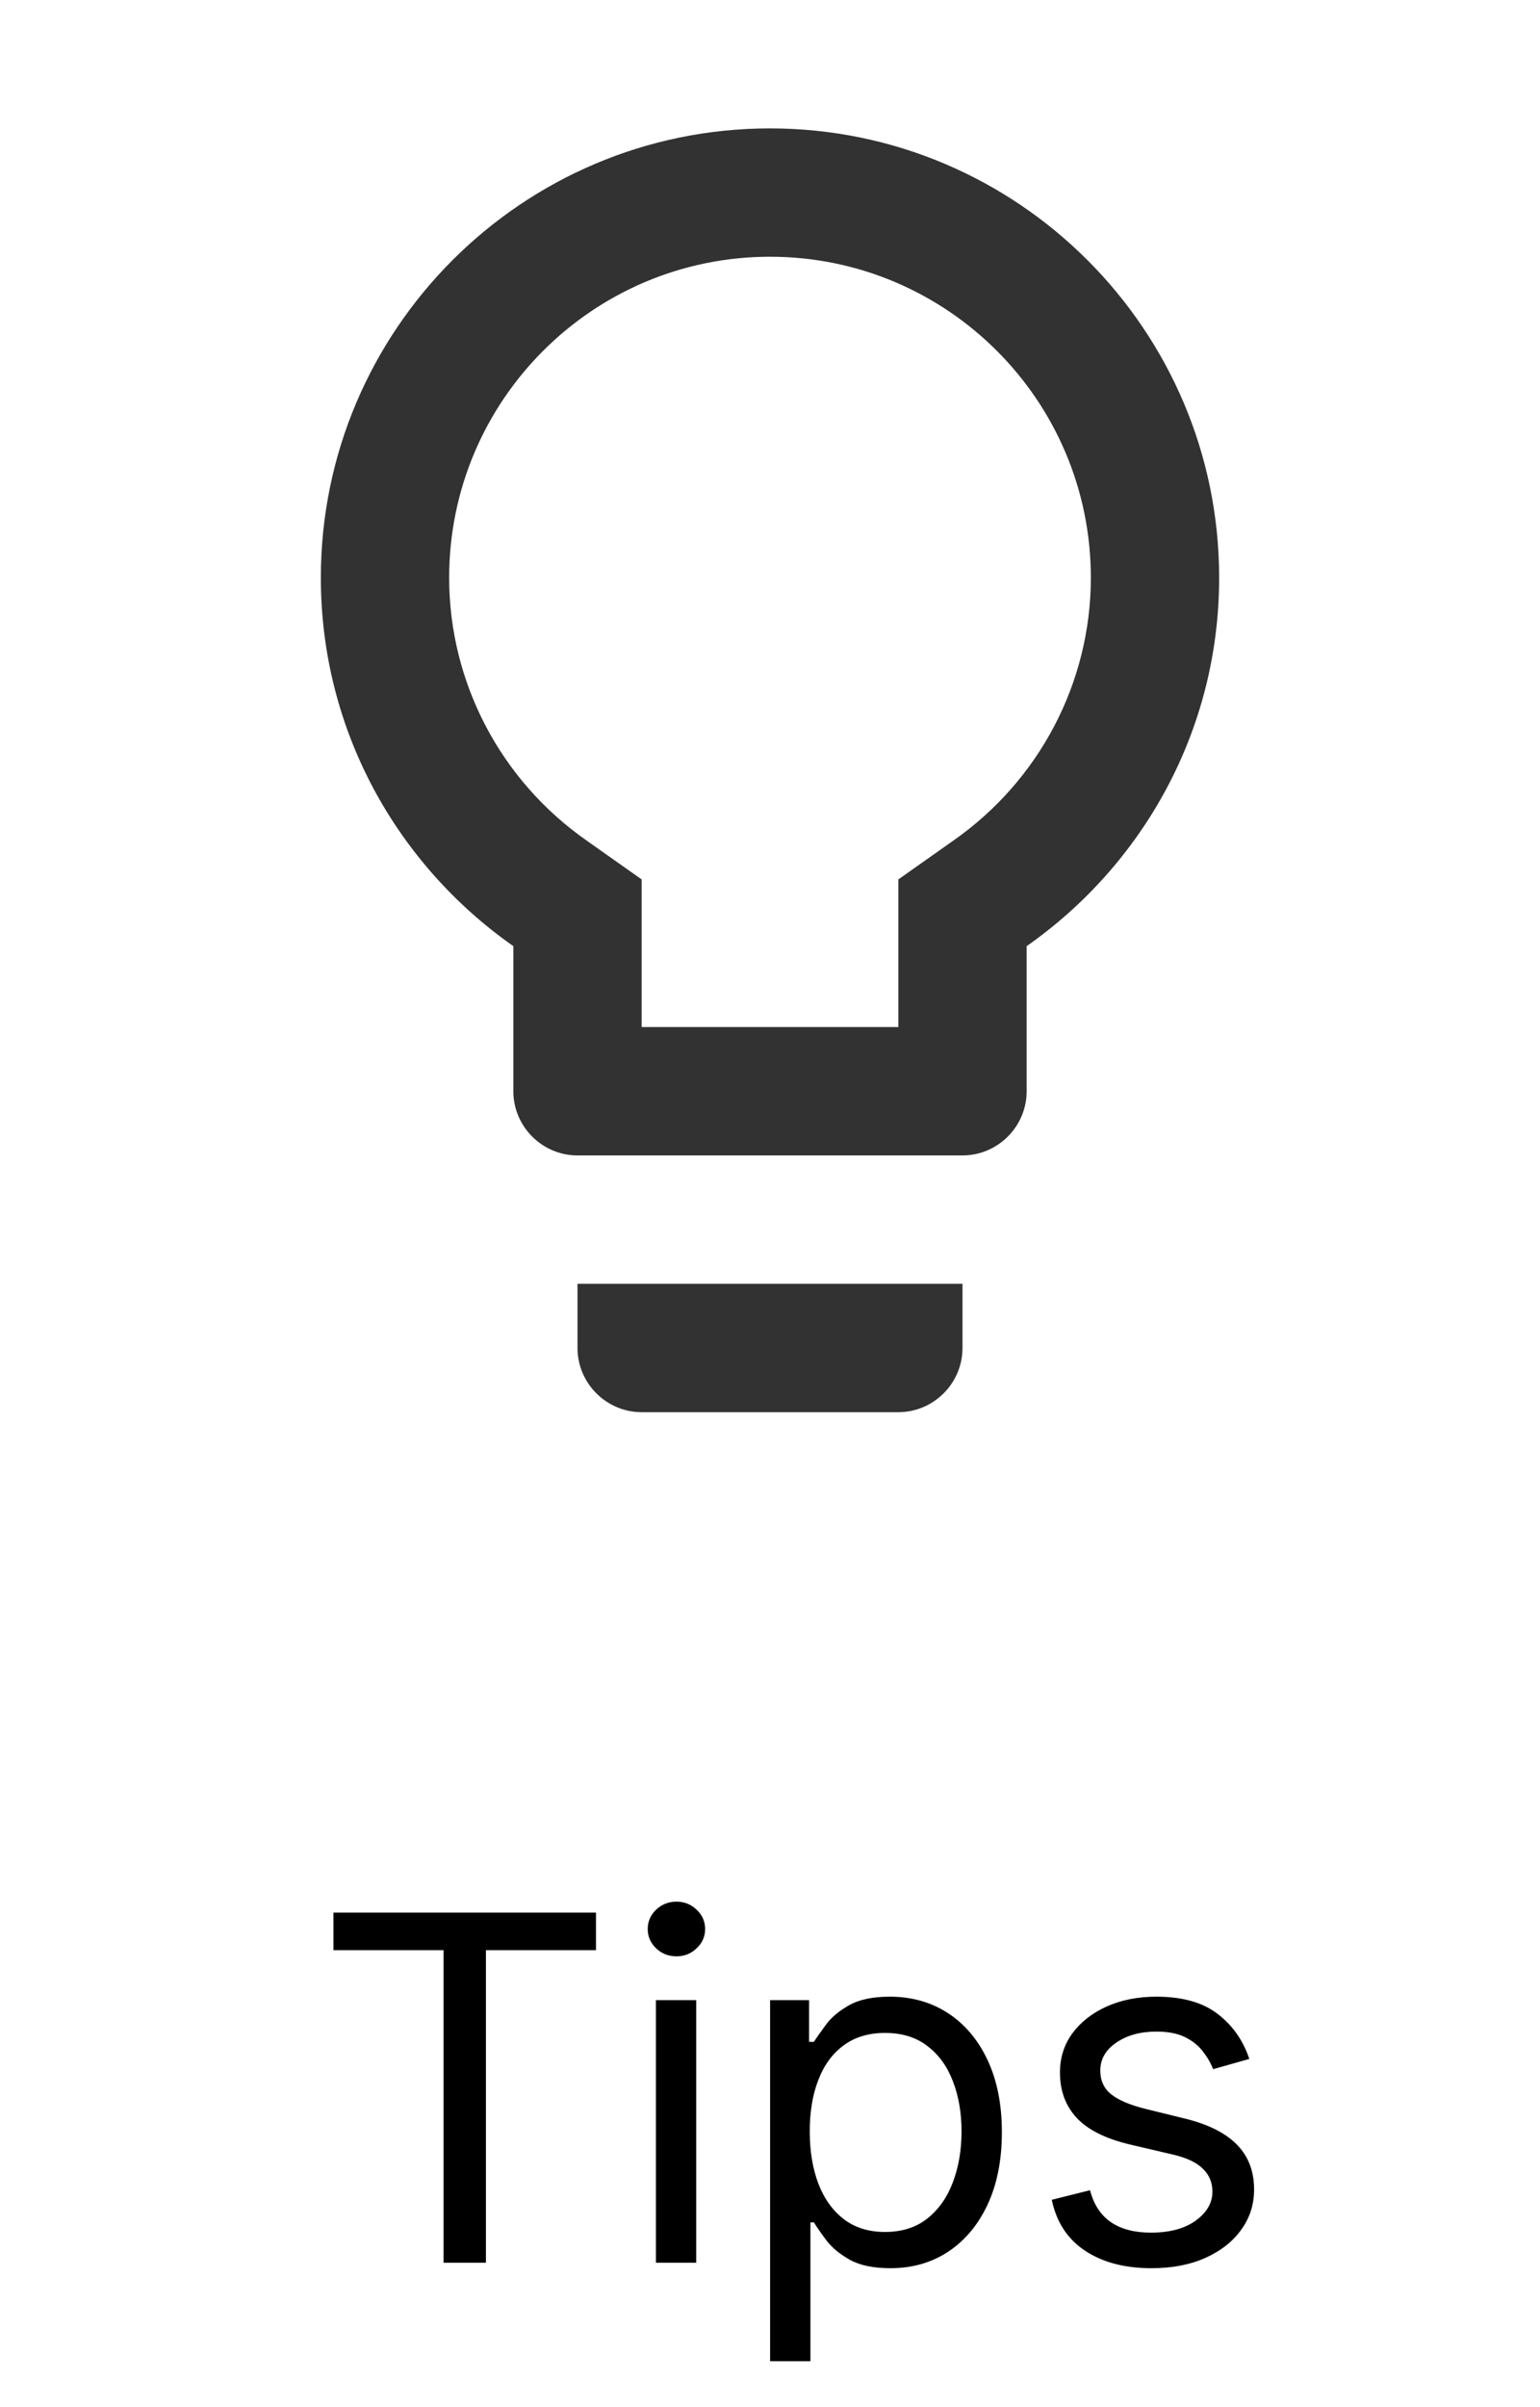 <svg width="32" height="50" viewBox="0 0 32 50" fill="none" xmlns="http://www.w3.org/2000/svg">
<path d="M6.929 40.508V39.727H12.384V40.508H10.097V47H9.216V40.508H6.929ZM13.629 47V41.545H14.467V47H13.629ZM14.056 40.636C13.892 40.636 13.751 40.581 13.633 40.469C13.517 40.358 13.459 40.224 13.459 40.068C13.459 39.912 13.517 39.778 13.633 39.667C13.751 39.556 13.892 39.5 14.056 39.5C14.219 39.5 14.358 39.556 14.475 39.667C14.593 39.778 14.652 39.912 14.652 40.068C14.652 40.224 14.593 40.358 14.475 40.469C14.358 40.581 14.219 40.636 14.056 40.636ZM16.002 49.045V41.545H16.812V42.412H16.912C16.973 42.317 17.058 42.197 17.167 42.05C17.278 41.901 17.437 41.768 17.643 41.652C17.851 41.534 18.133 41.474 18.488 41.474C18.948 41.474 19.352 41.589 19.703 41.819C20.053 42.048 20.326 42.374 20.523 42.795C20.72 43.217 20.818 43.714 20.818 44.287C20.818 44.865 20.72 45.365 20.523 45.789C20.326 46.211 20.054 46.537 19.706 46.769C19.358 46.999 18.957 47.114 18.502 47.114C18.152 47.114 17.872 47.056 17.661 46.94C17.45 46.821 17.288 46.688 17.174 46.538C17.061 46.387 16.973 46.261 16.912 46.162H16.84V49.045H16.002ZM16.826 44.273C16.826 44.685 16.887 45.048 17.007 45.363C17.128 45.675 17.305 45.92 17.537 46.098C17.768 46.273 18.053 46.361 18.389 46.361C18.739 46.361 19.032 46.269 19.266 46.084C19.503 45.897 19.68 45.646 19.799 45.331C19.919 45.014 19.98 44.661 19.98 44.273C19.98 43.889 19.921 43.544 19.802 43.236C19.686 42.926 19.51 42.681 19.273 42.501C19.039 42.318 18.744 42.227 18.389 42.227C18.048 42.227 17.761 42.314 17.529 42.486C17.297 42.657 17.122 42.896 17.004 43.204C16.885 43.509 16.826 43.865 16.826 44.273ZM25.96 42.767L25.207 42.98C25.16 42.855 25.09 42.733 24.997 42.614C24.907 42.494 24.784 42.394 24.628 42.316C24.472 42.238 24.272 42.199 24.028 42.199C23.694 42.199 23.416 42.276 23.193 42.43C22.973 42.581 22.863 42.774 22.863 43.008C22.863 43.217 22.939 43.381 23.09 43.502C23.242 43.623 23.479 43.724 23.801 43.804L24.61 44.003C25.098 44.121 25.461 44.302 25.701 44.546C25.94 44.788 26.059 45.099 26.059 45.48C26.059 45.793 25.969 46.072 25.789 46.318C25.612 46.564 25.363 46.758 25.044 46.901C24.724 47.043 24.352 47.114 23.928 47.114C23.372 47.114 22.912 46.993 22.547 46.751C22.183 46.51 21.952 46.157 21.855 45.693L22.65 45.494C22.726 45.788 22.869 46.008 23.08 46.155C23.293 46.302 23.571 46.375 23.914 46.375C24.305 46.375 24.615 46.292 24.845 46.126C25.077 45.958 25.193 45.757 25.193 45.523C25.193 45.333 25.127 45.175 24.994 45.047C24.861 44.917 24.658 44.82 24.383 44.756L23.474 44.543C22.974 44.424 22.608 44.241 22.373 43.992C22.141 43.741 22.025 43.428 22.025 43.051C22.025 42.743 22.111 42.471 22.284 42.234C22.459 41.998 22.698 41.812 22.998 41.677C23.301 41.542 23.644 41.474 24.028 41.474C24.568 41.474 24.991 41.593 25.299 41.83C25.609 42.066 25.83 42.379 25.96 42.767Z" fill="black"/>
<path d="M12 28C12 28.733 12.6 29.333 13.333 29.333H18.667C19.4 29.333 20 28.733 20 28V26.667H12V28ZM16 2.667C10.853 2.667 6.667 6.853 6.667 12C6.667 15.173 8.253 17.96 10.667 19.653V22.667C10.667 23.4 11.267 24 12 24H20C20.733 24 21.333 23.4 21.333 22.667V19.653C23.747 17.96 25.333 15.173 25.333 12C25.333 6.853 21.147 2.667 16 2.667ZM19.8 17.467L18.667 18.267V21.333H13.333V18.267L12.2 17.467C10.4 16.213 9.333 14.173 9.333 12C9.333 8.32 12.32 5.333 16 5.333C19.68 5.333 22.667 8.32 22.667 12C22.667 14.173 21.6 16.213 19.8 17.467Z" fill="#323232"/>
</svg>

